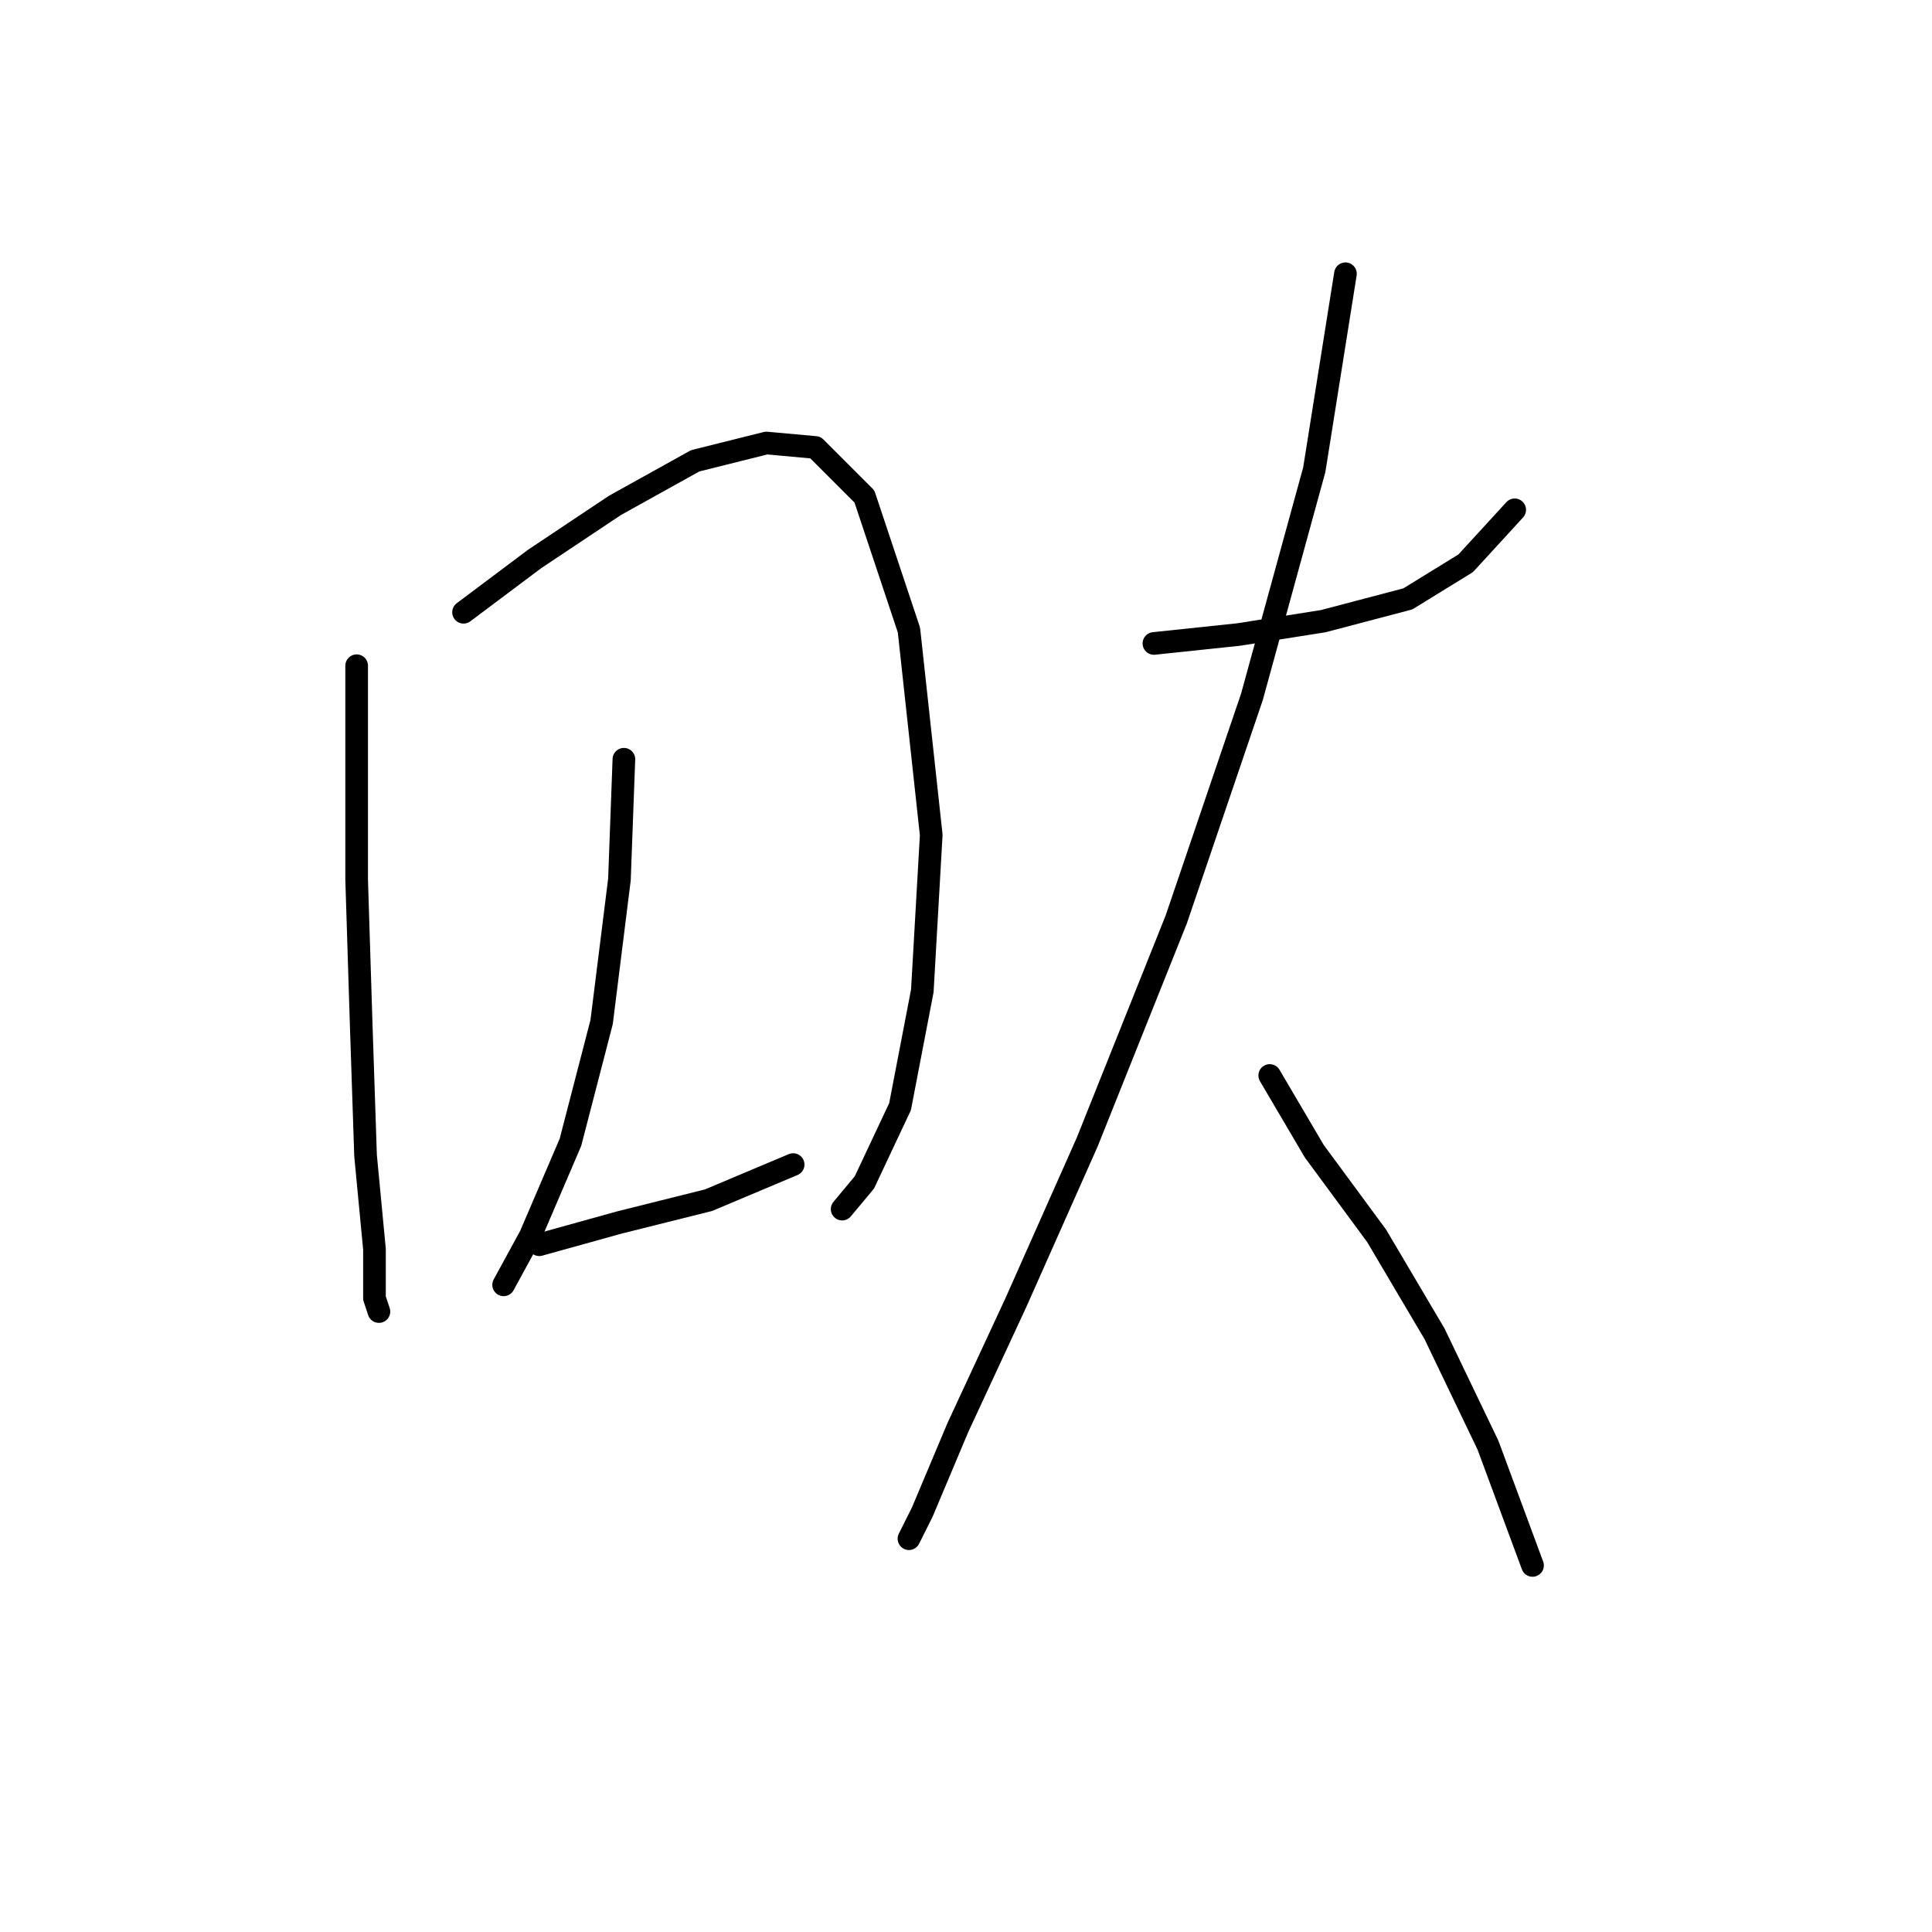 <?xml version="1.0" standalone="no"?>
    <svg width="256" height="256" xmlns="http://www.w3.org/2000/svg" version="1.1">
    <polyline stroke="black" stroke-width="3" stroke-linecap="round" fill="transparent" stroke-linejoin="round" points="47.258 88.211 47.258 116.539 47.849 135.425 48.439 153.131 49.619 165.525 49.619 172.017 50.209 173.787 50.209 173.787 " />
        <polyline stroke="black" stroke-width="3" stroke-linecap="round" fill="transparent" stroke-linejoin="round" points="61.423 81.128 70.866 74.046 81.489 66.964 92.112 61.062 101.555 58.701 108.047 59.292 114.539 65.784 120.441 83.489 123.392 110.638 122.212 131.294 119.261 146.639 114.539 156.672 111.589 160.213 111.589 160.213 " />
        <polyline stroke="black" stroke-width="3" stroke-linecap="round" fill="transparent" stroke-linejoin="round" points="82.669 100.604 82.079 116.539 79.719 135.425 75.587 151.36 70.276 163.754 66.734 170.246 66.734 170.246 " />
        <polyline stroke="black" stroke-width="3" stroke-linecap="round" fill="transparent" stroke-linejoin="round" points="71.456 164.935 82.079 161.984 93.883 159.033 105.096 154.311 105.096 154.311 " />
        <polyline stroke="black" stroke-width="3" stroke-linecap="round" fill="transparent" stroke-linejoin="round" points="152.901 85.26 164.115 84.079 175.328 82.309 186.542 79.358 194.214 74.636 200.706 67.554 200.706 67.554 " />
        <polyline stroke="black" stroke-width="3" stroke-linecap="round" fill="transparent" stroke-linejoin="round" points="178.279 36.274 174.148 62.242 165.886 92.342 155.852 121.851 144.049 151.36 134.606 172.607 126.933 189.132 122.212 200.346 120.441 203.887 120.441 203.887 " />
        <polyline stroke="black" stroke-width="3" stroke-linecap="round" fill="transparent" stroke-linejoin="round" points="168.246 142.508 174.148 152.541 182.411 163.754 190.083 176.738 197.165 191.493 203.067 207.428 203.067 207.428 " />
        </svg>